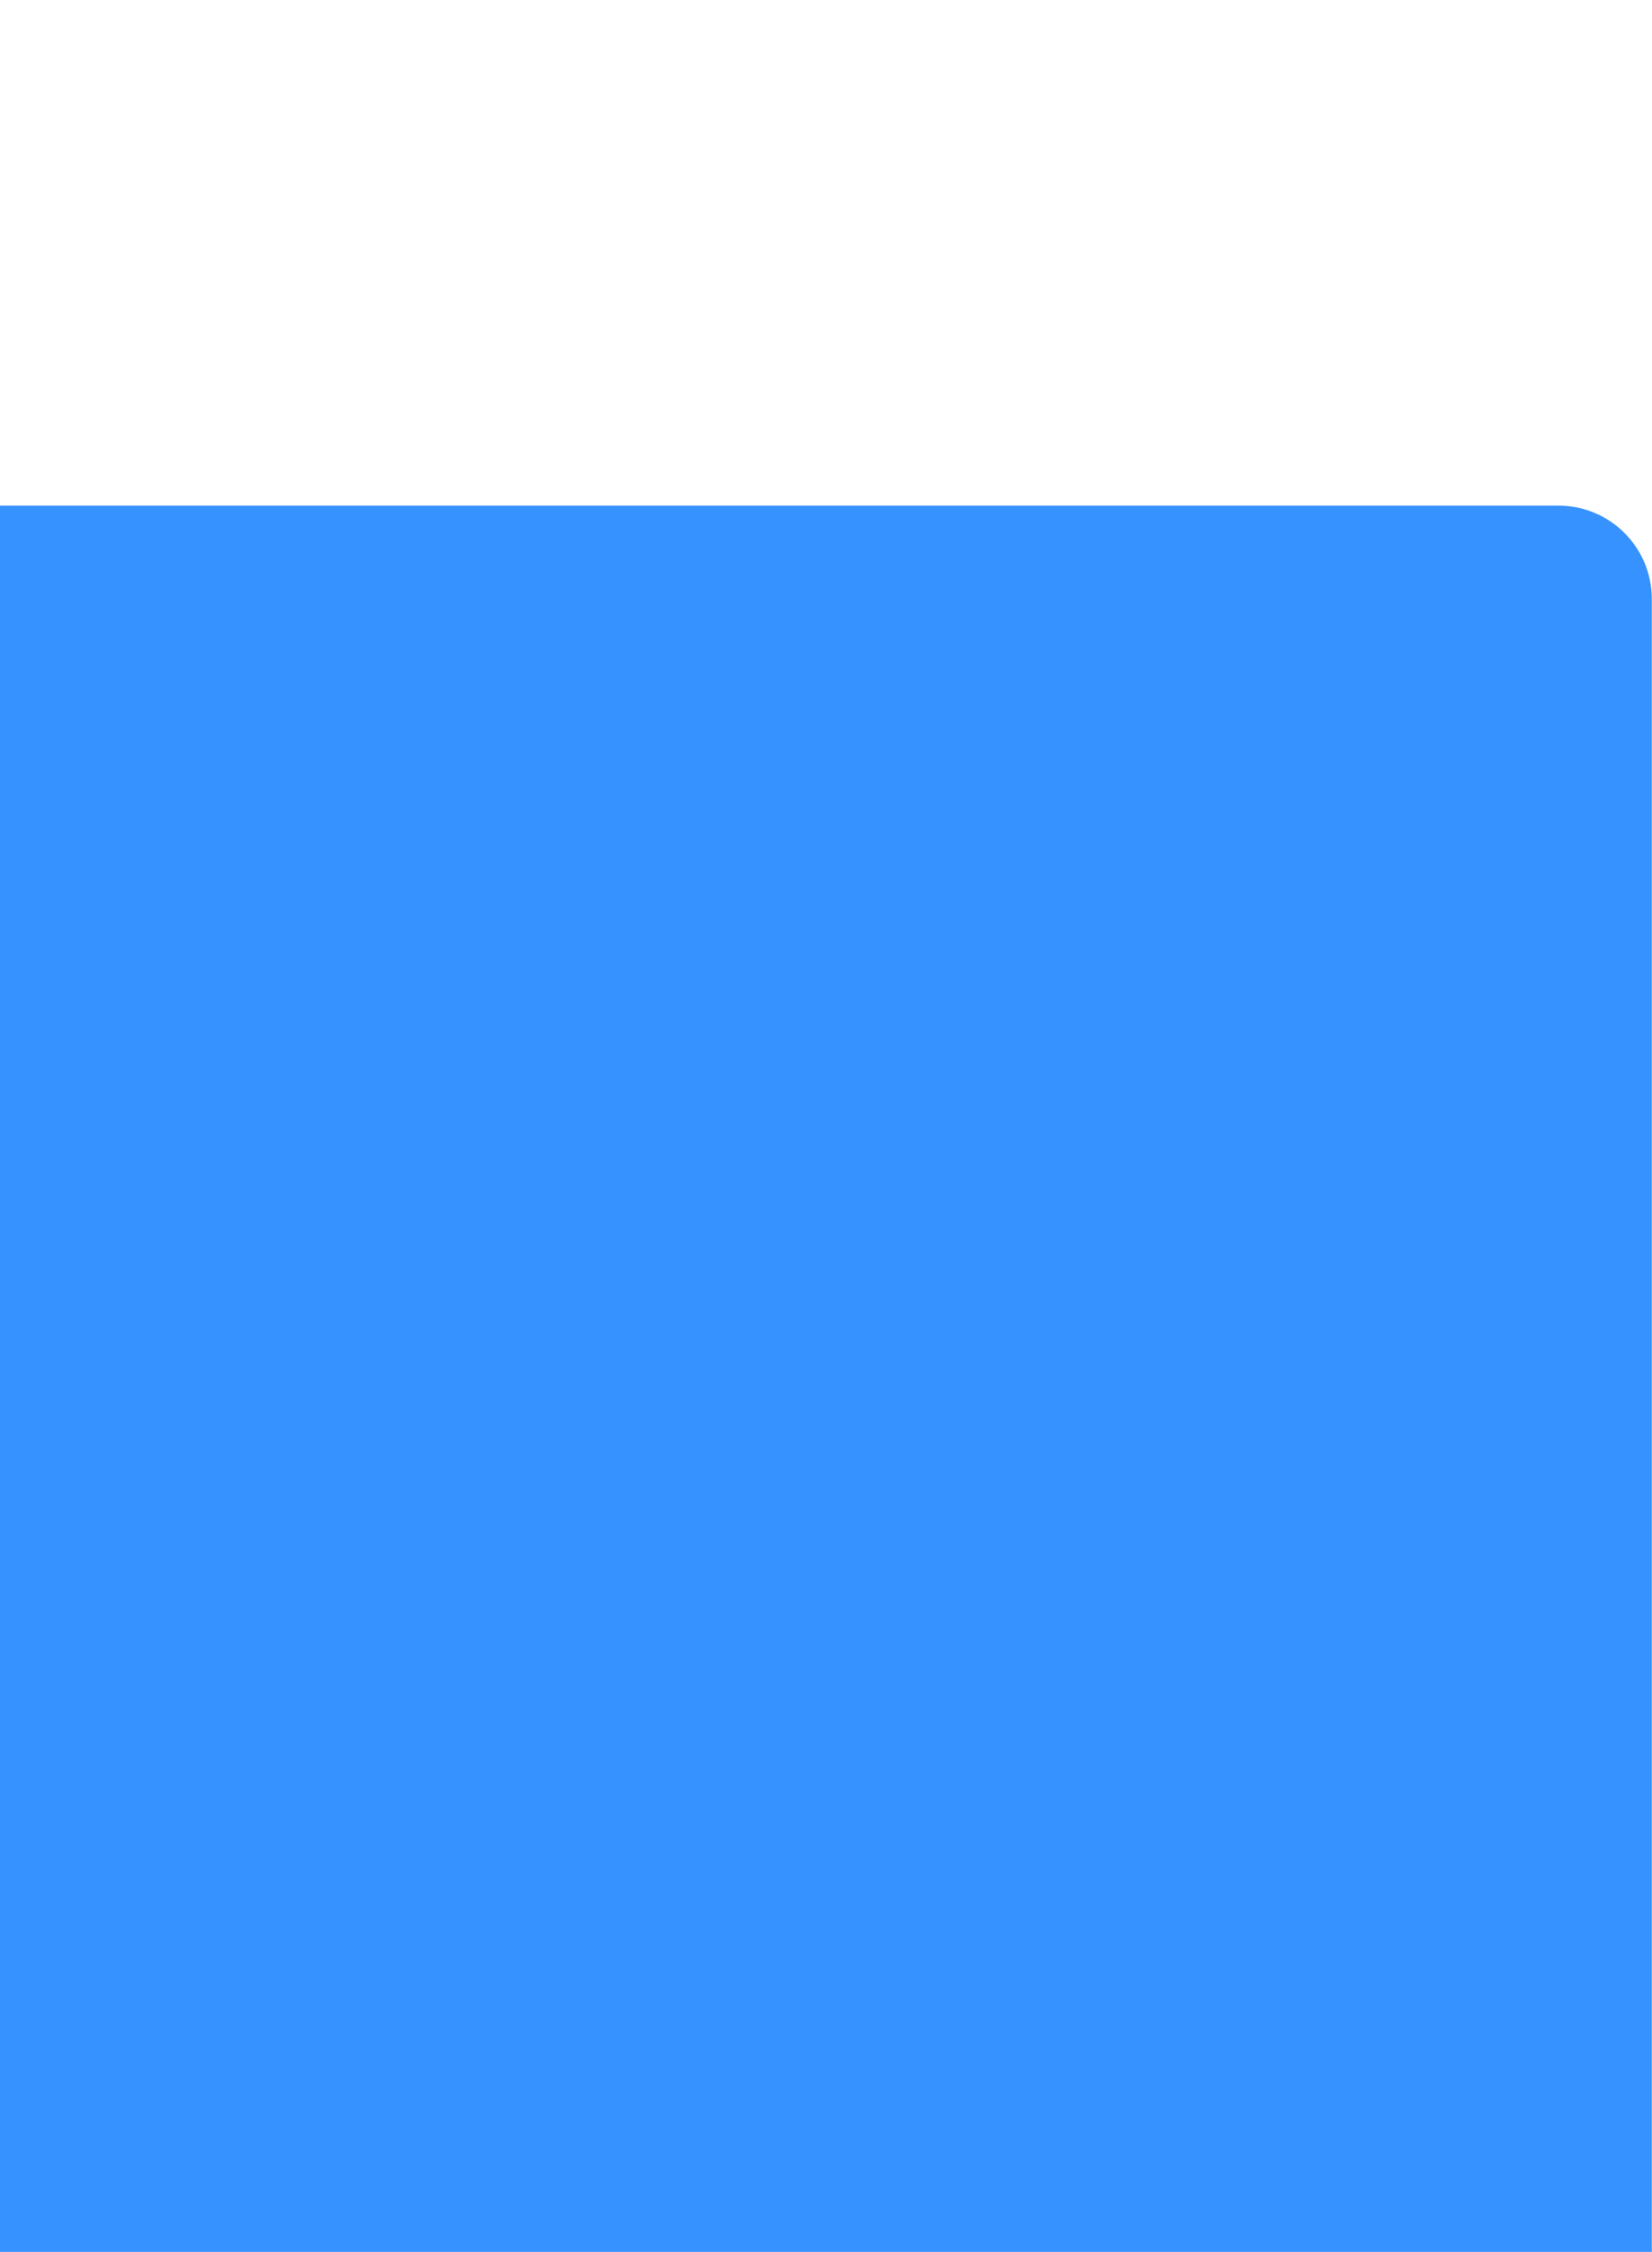 <svg width="102" height="139" viewBox="0 0 102 139" fill="none" xmlns="http://www.w3.org/2000/svg">
<path fill-rule="evenodd" clip-rule="evenodd" d="M-121.863 0C-126.633 0 -130.5 3.867 -130.5 8.637V87.242C-130.5 87.253 -130.5 87.264 -130.5 87.275V182.42C-130.5 185.6 -127.922 188.178 -124.742 188.178H96.23C99.41 188.178 101.988 185.6 101.988 182.42V36.97C101.988 33.79 99.41 31.212 96.23 31.212H-36.5V8.637C-36.5 3.867 -40.367 0 -45.137 0H-121.863Z" fill="#3692FF"/>
</svg>
